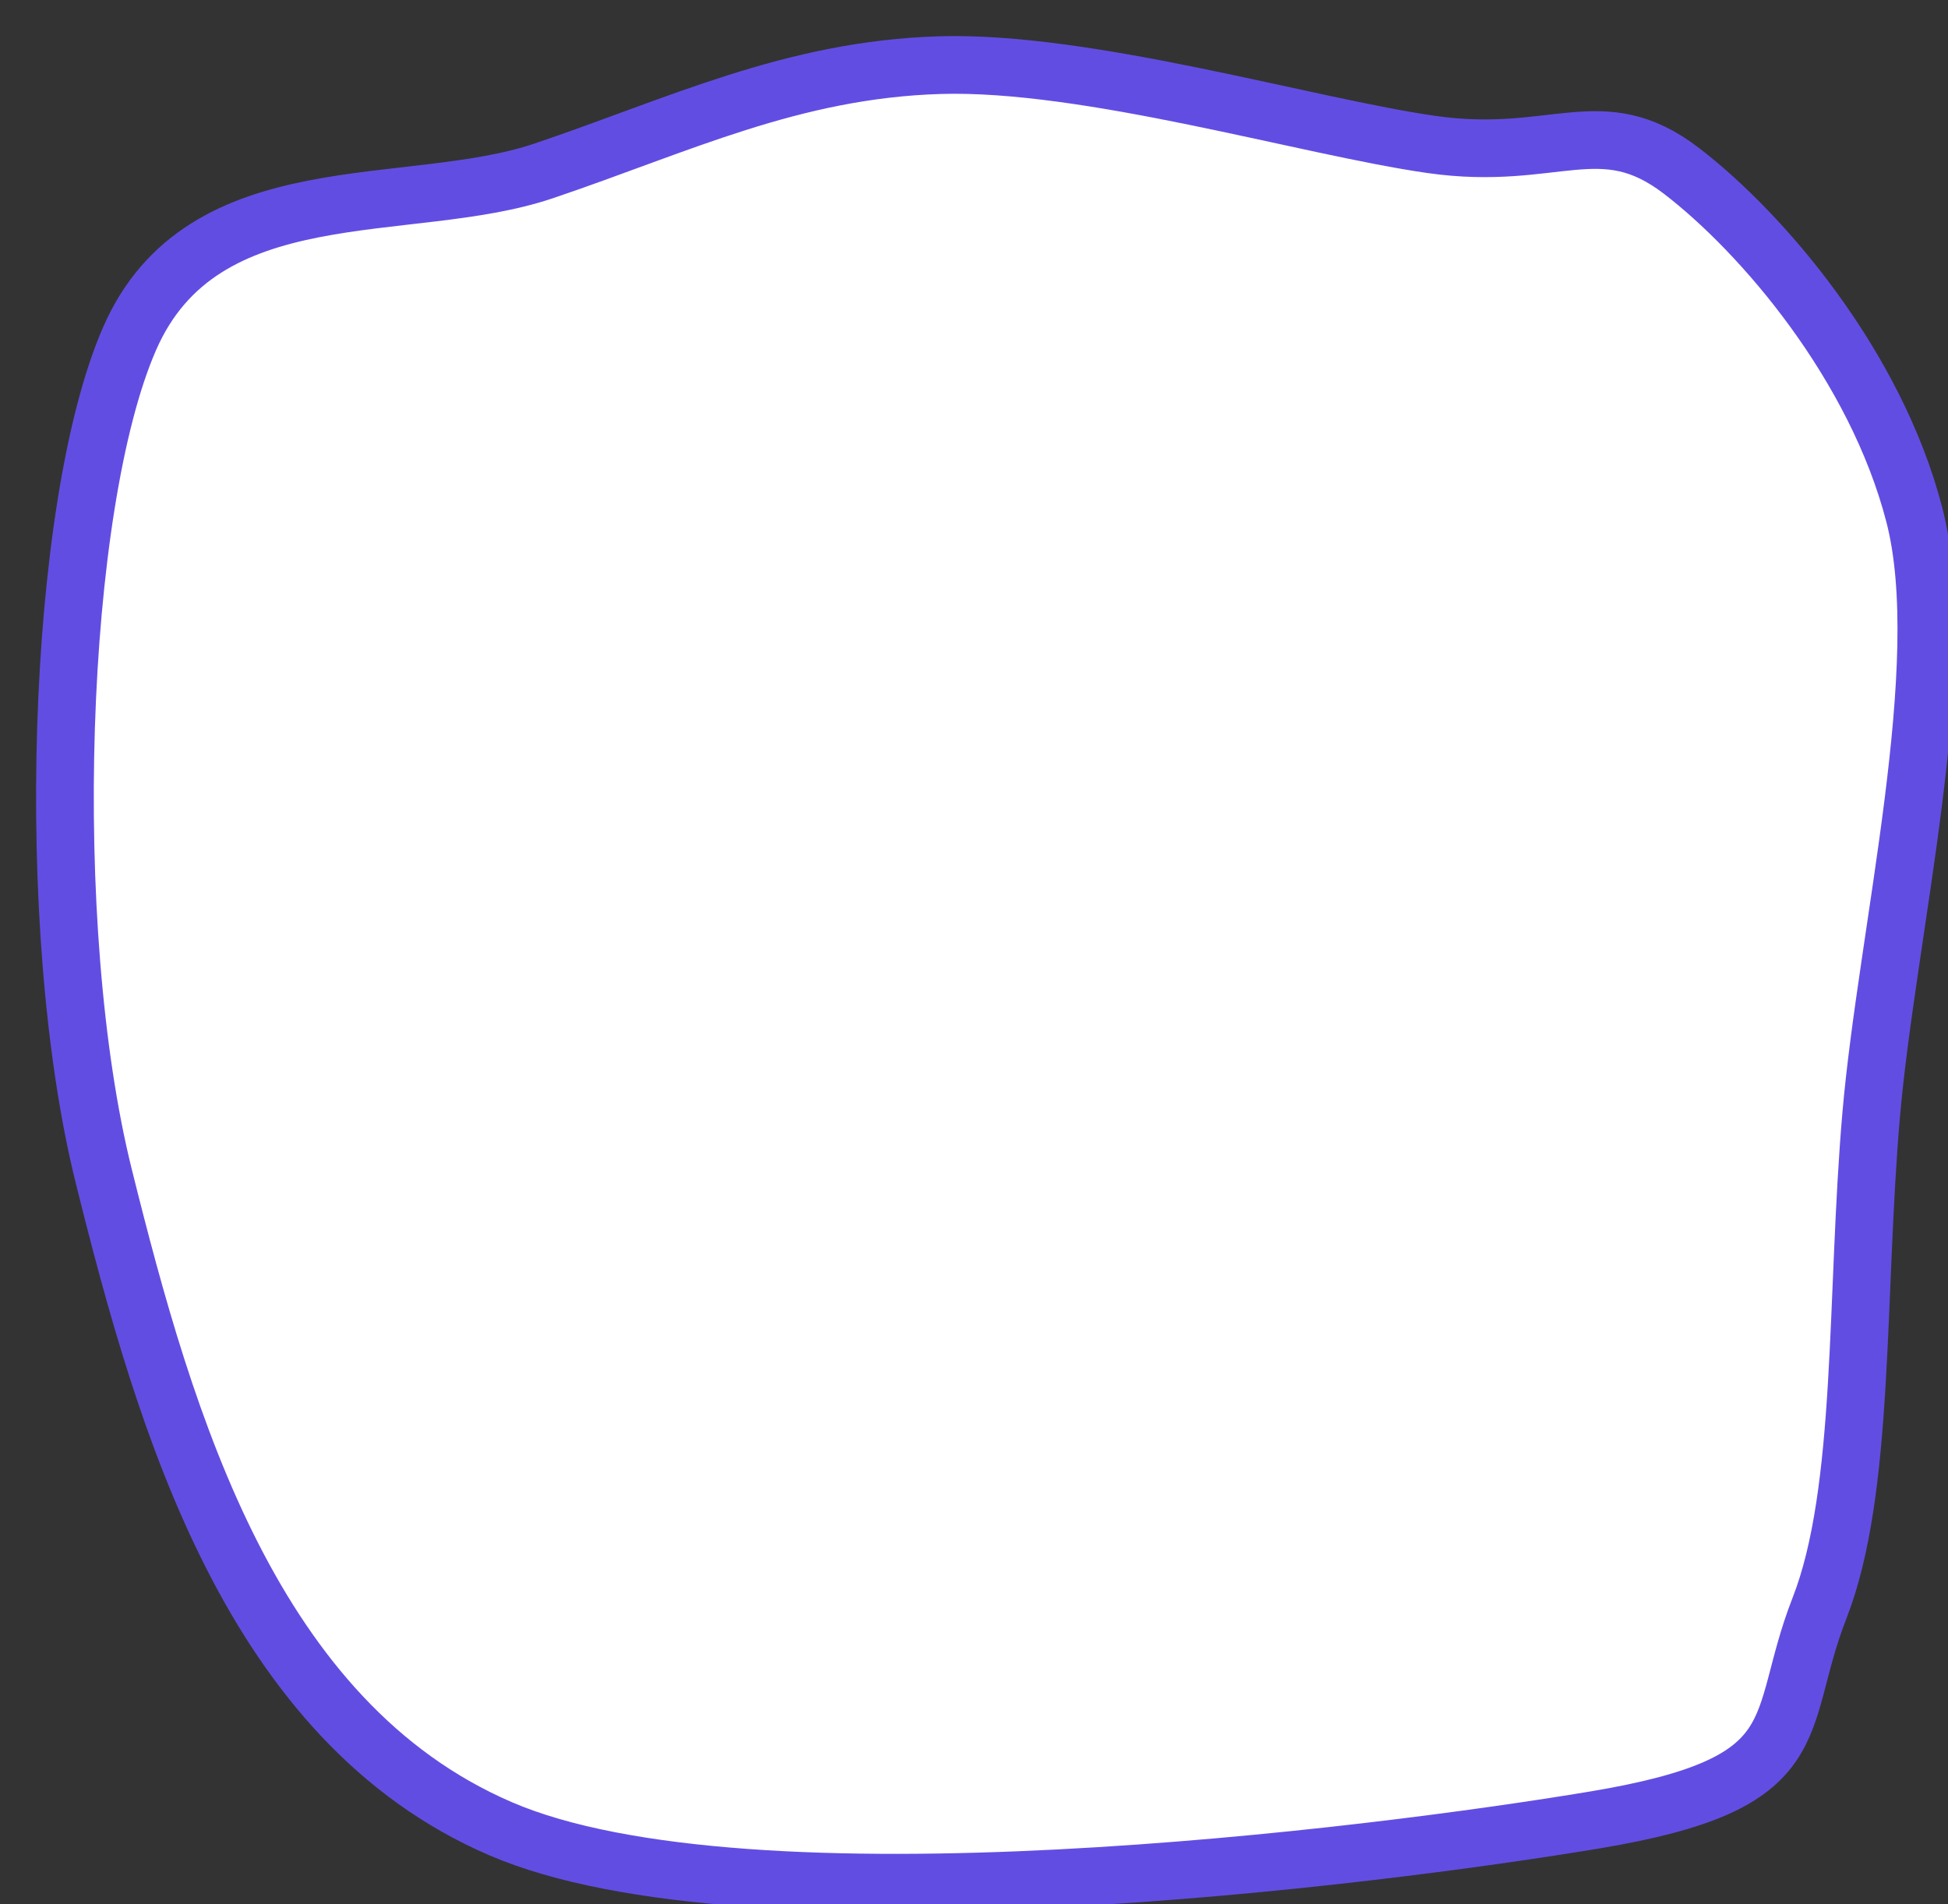 <svg width="45" height="44" xmlns="http://www.w3.org/2000/svg" xlinkHref="http://www.w3.org/1999/xlink" >
    <rect width="100%" height="100%" fill="#333333" stroke="none"/>
    <g transform="translate(-1165 -414)">
        <path d="M1.274 24.249C1.639 28.459 1.406 32.942 2.469 35.658 3.531 38.374 2.568 39.699 7.647 40.548 12.726 41.397 27.198 43.23 32.941 40.751 38.684 38.273 40.676 31.414 42.103 25.675 43.53 19.937 43.198 10.191 41.505 6.321 39.813 2.45 35.066 3.502 31.945 2.45 28.825 1.397 26.203 0.107 22.784 0.005 19.365-0.097 14.286 1.431 11.431 1.838 8.576 2.246 7.514 1.023 5.655 2.45 3.796 3.876 1.174 6.932 0.278 10.395-0.618 13.859 0.908 20.039 1.274 24.249Z" stroke="#624DE3" stroke-width="1.333" stroke-miterlimit="8" fill="#FFFFFF" fill-rule="evenodd" transform="matrix(-1 0 0 1 1209.5 415.5)" />
    </g>
</svg>